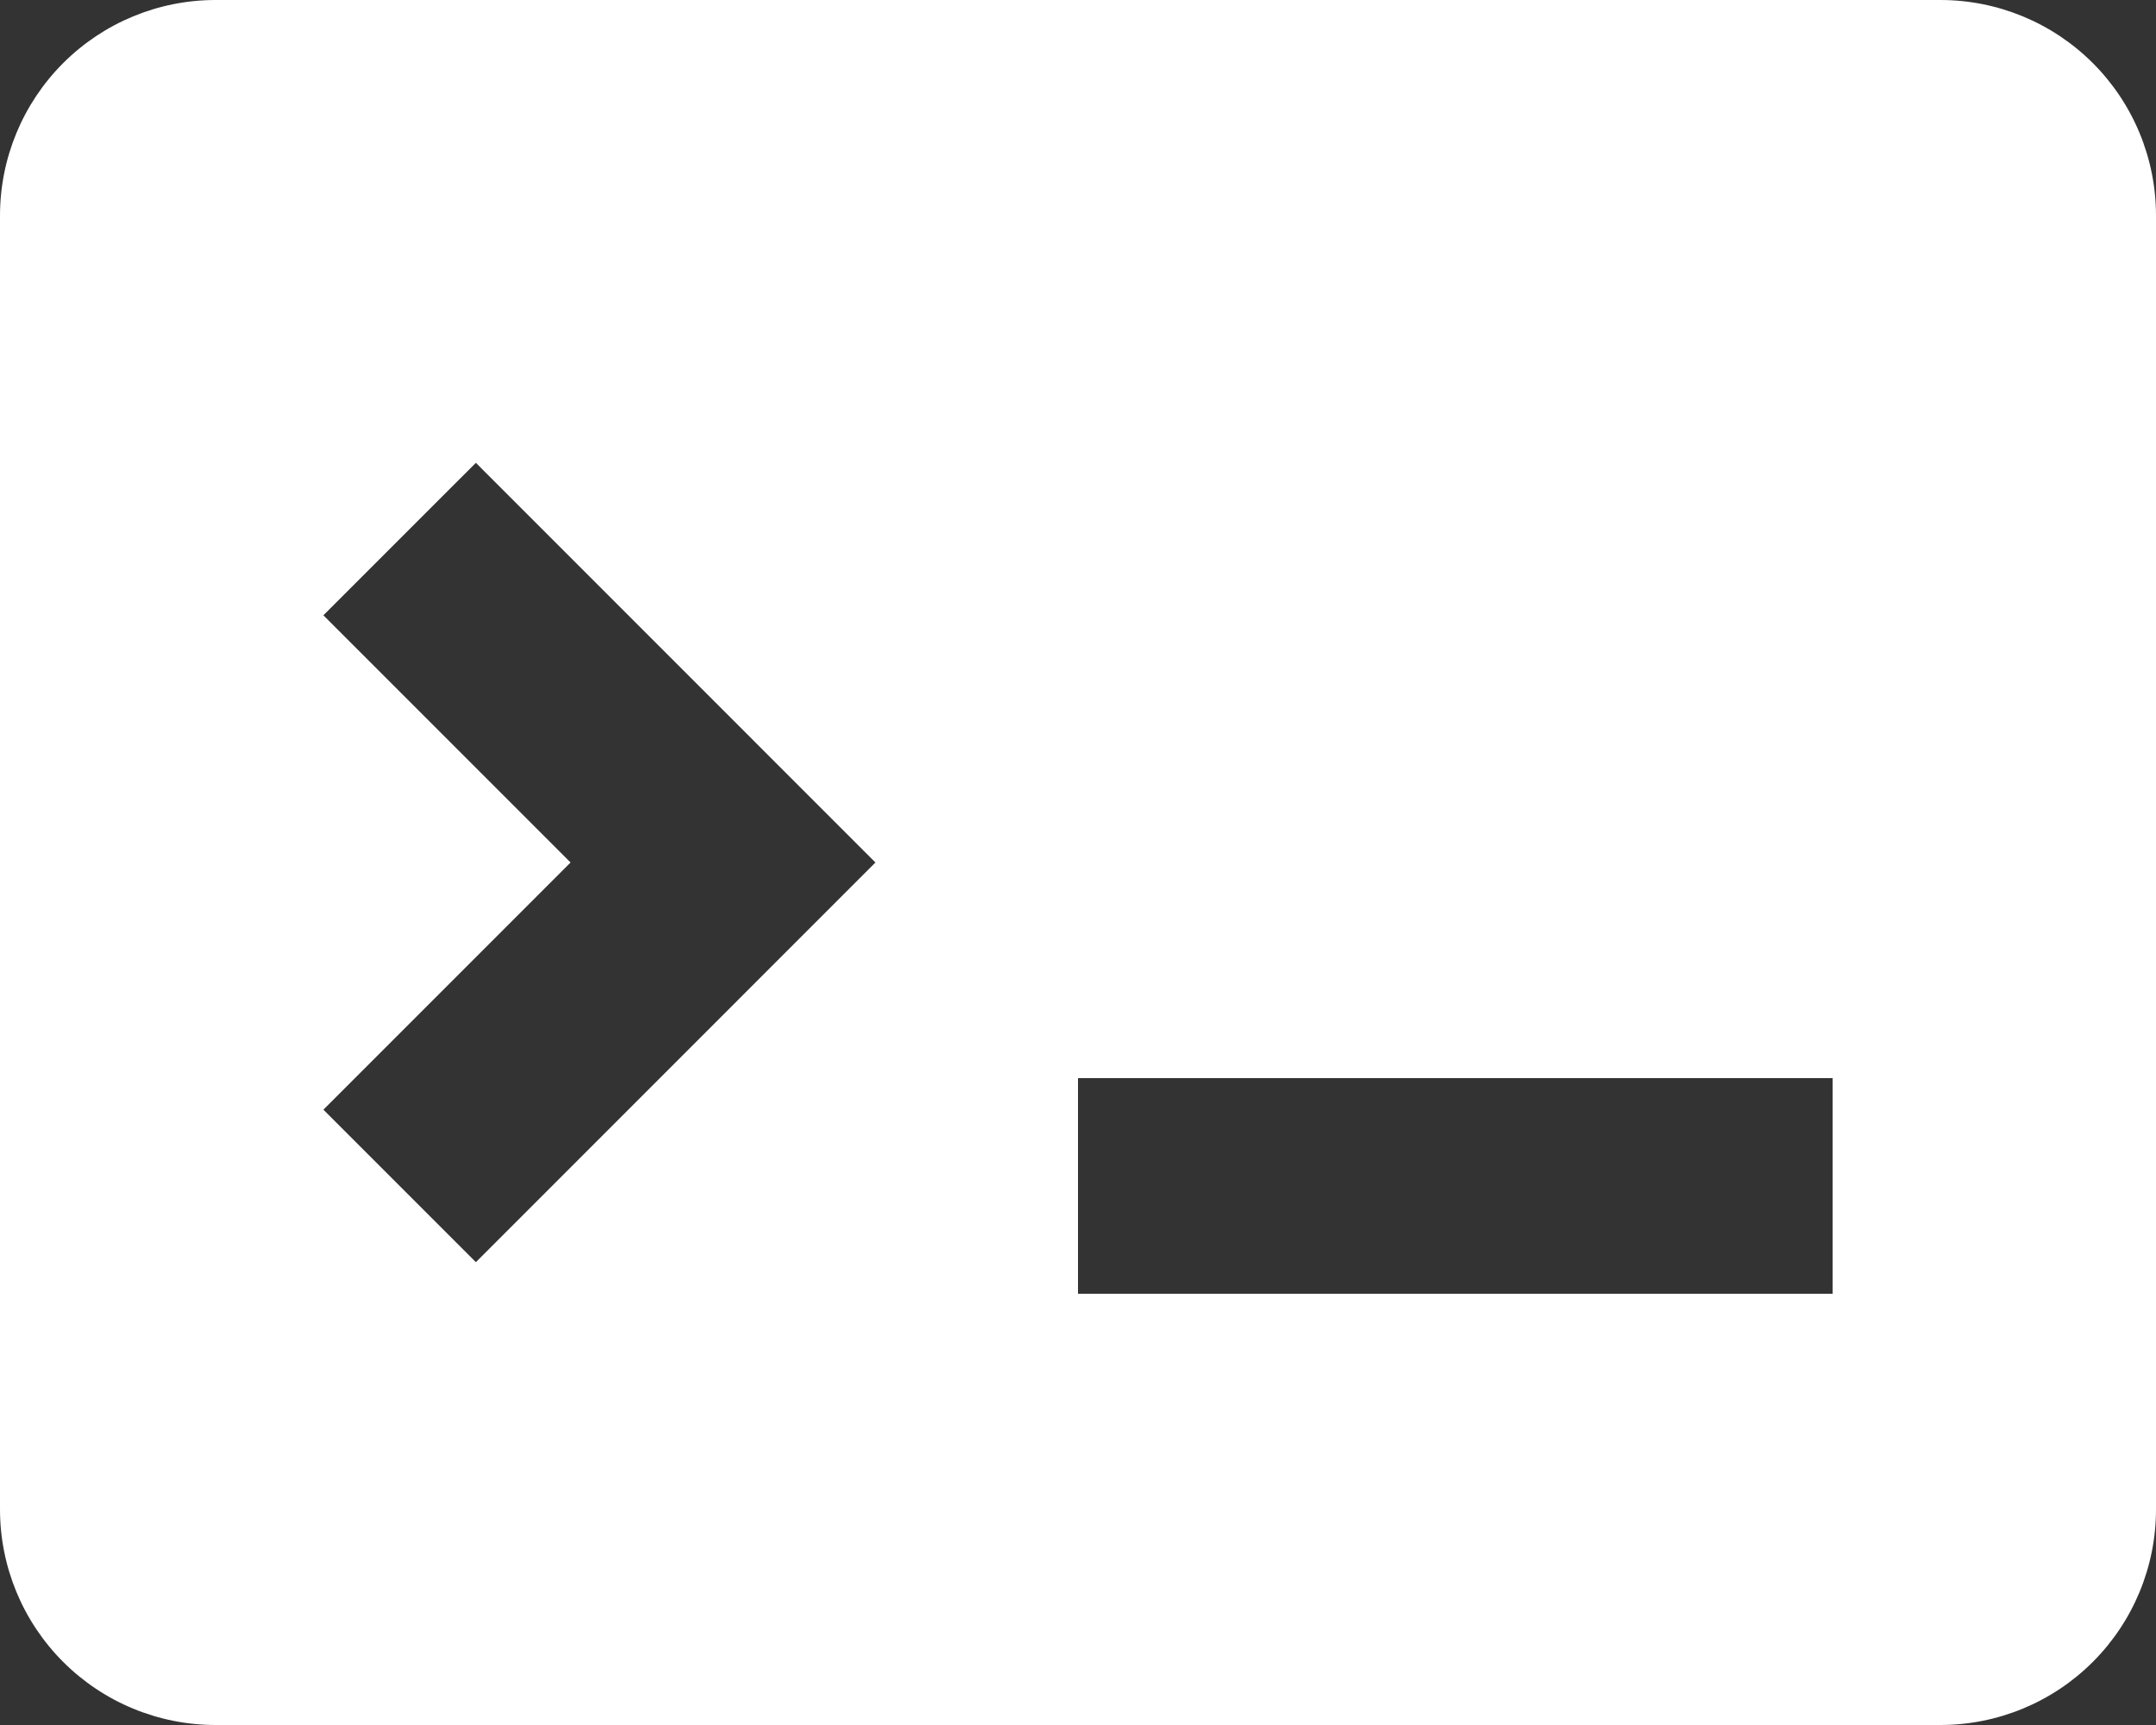 <svg width="25" height="20" viewBox="0 0 25 20" fill="none" xmlns="http://www.w3.org/2000/svg">
<rect x="0" y="0" width="25" height="20" fill="#333333" stroke="none"/>
<path d="M22.5 0H2.5C1.837 0 1.201 0.263 0.732 0.732C0.263 1.201 0 1.837 0 2.5V17.5C0 18.163 0.263 18.799 0.732 19.268C1.201 19.737 1.837 20 2.5 20H22.5C23.163 20 23.799 19.737 24.268 19.268C24.737 18.799 25 18.163 25 17.5V2.5C25 1.837 24.737 1.201 24.268 0.732C23.799 0.263 23.163 0 22.5 0ZM5.518 14.634L3.75 12.866L6.616 10L3.75 7.134L5.518 5.366L10.151 10L5.518 14.634ZM21.25 15H12.5V12.5H21.25V15Z" fill="white"/>
</svg>

